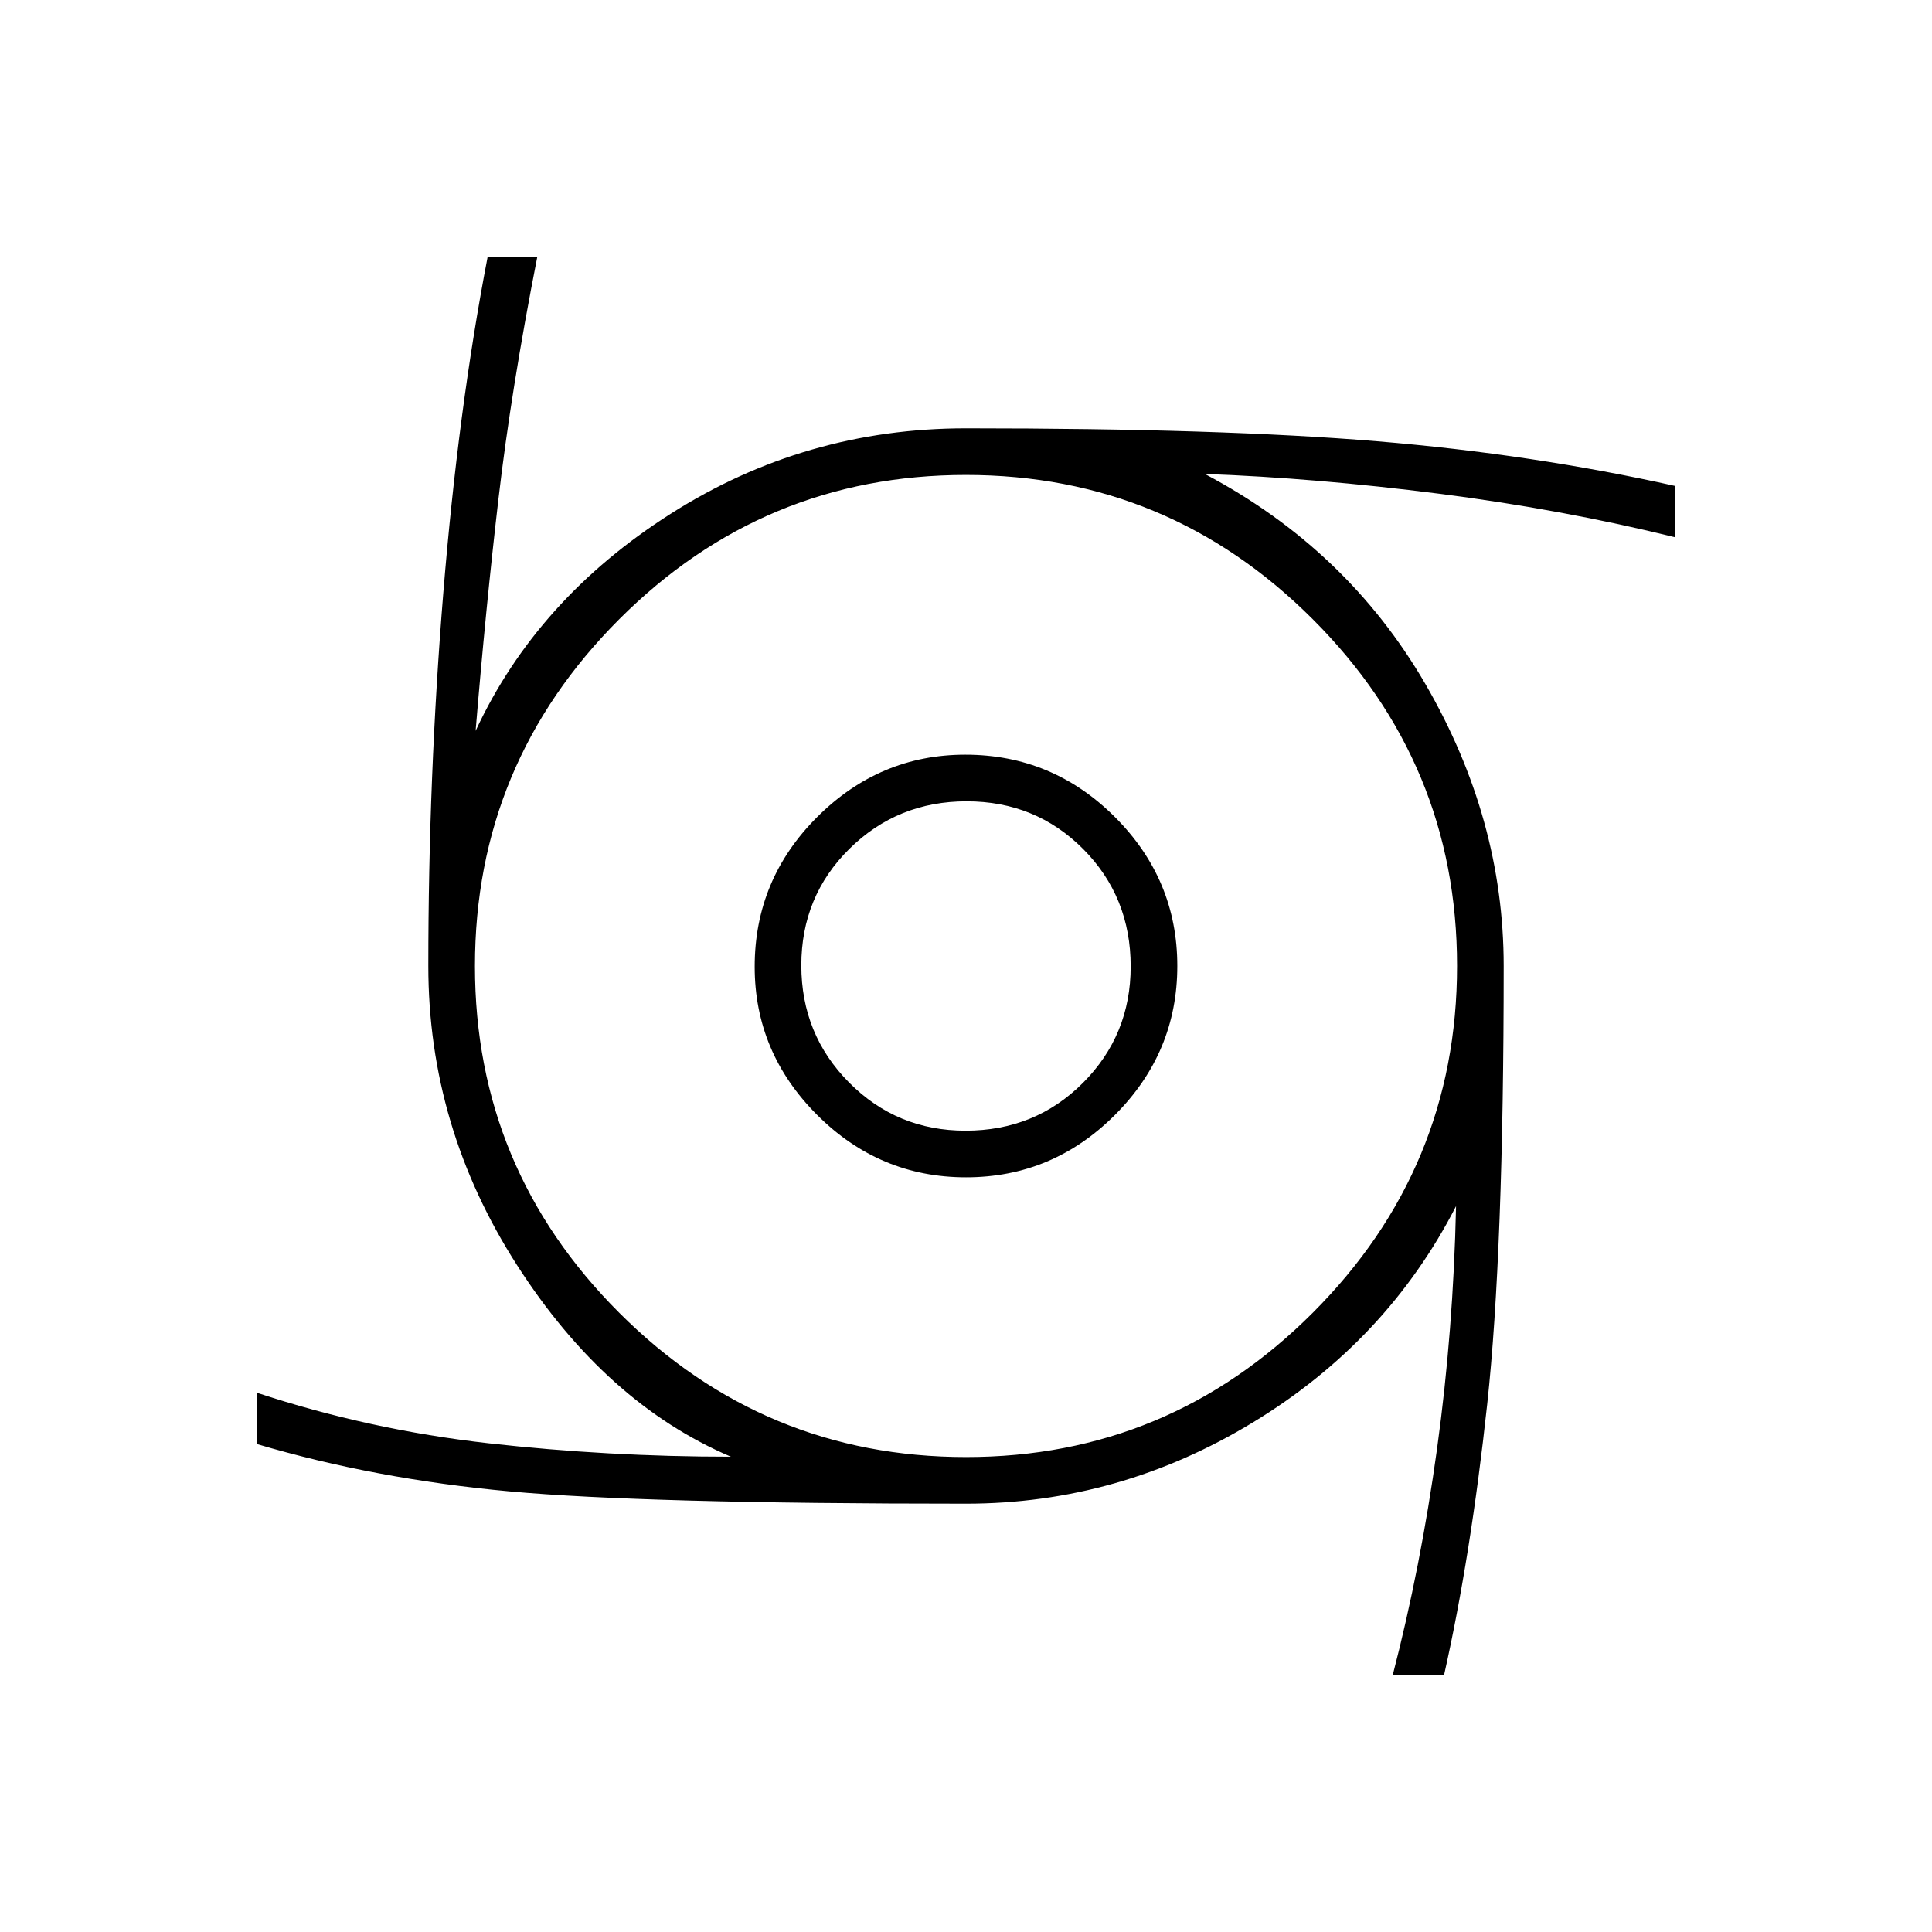 <svg xmlns="http://www.w3.org/2000/svg" height="40" viewBox="0 -960 960 960" width="40"><path d="M480.02-375q-43.01 0-74.02-31.03-31-31.03-31-73.62 0-43.34 31.03-74.35 31.03-31 73.62-31 43.34 0 74.35 30.99 31 30.98 31 73.99 0 43.01-30.99 74.02-30.98 31-73.99 31Zm-.27-23.17q34.64 0 58.36-23.76t23.72-57.82q0-34.64-23.6-58.36-23.61-23.72-57.92-23.72t-58.23 23.6q-23.91 23.61-23.91 57.92t23.76 58.23q23.76 23.91 57.82 23.91ZM692-127.5q14-54 22.08-112.75 8.09-58.75 9.42-120.42-34.33 67-100.86 107.42-66.52 40.42-142.64 40.42-160 0-226.75-6.11-66.75-6.1-125.75-23.56V-268q56 18.5 115.33 25.17 59.34 6.66 120.34 6.66-62.17-26.5-106.25-95.16Q212.83-400 212.83-480q0-94 7.44-185.33 7.44-91.34 22.06-167.17H267q-13 66-19.33 120.5-6.34 54.5-11.34 115.17 30.5-65.67 97.12-108 66.61-42.34 146.55-42.34 127 0 204.33 6.44 77.34 6.44 148.17 22.23v25.5q-56-13.83-117.33-21.67-61.34-7.83-116.5-9.83 70.66 37.33 109.58 104.36 38.92 67.02 38.92 140.14 0 142-8.19 217.75T717.5-127.5H692ZM480.04-236q100.63 0 172.29-71.71Q724-379.41 724-480.04q0-100.63-71.71-172.29Q580.59-724 479.96-724q-100.63 0-172.29 71.71Q236-580.59 236-479.96q0 100.63 71.71 172.29Q379.41-236 480.04-236Z"/></svg>